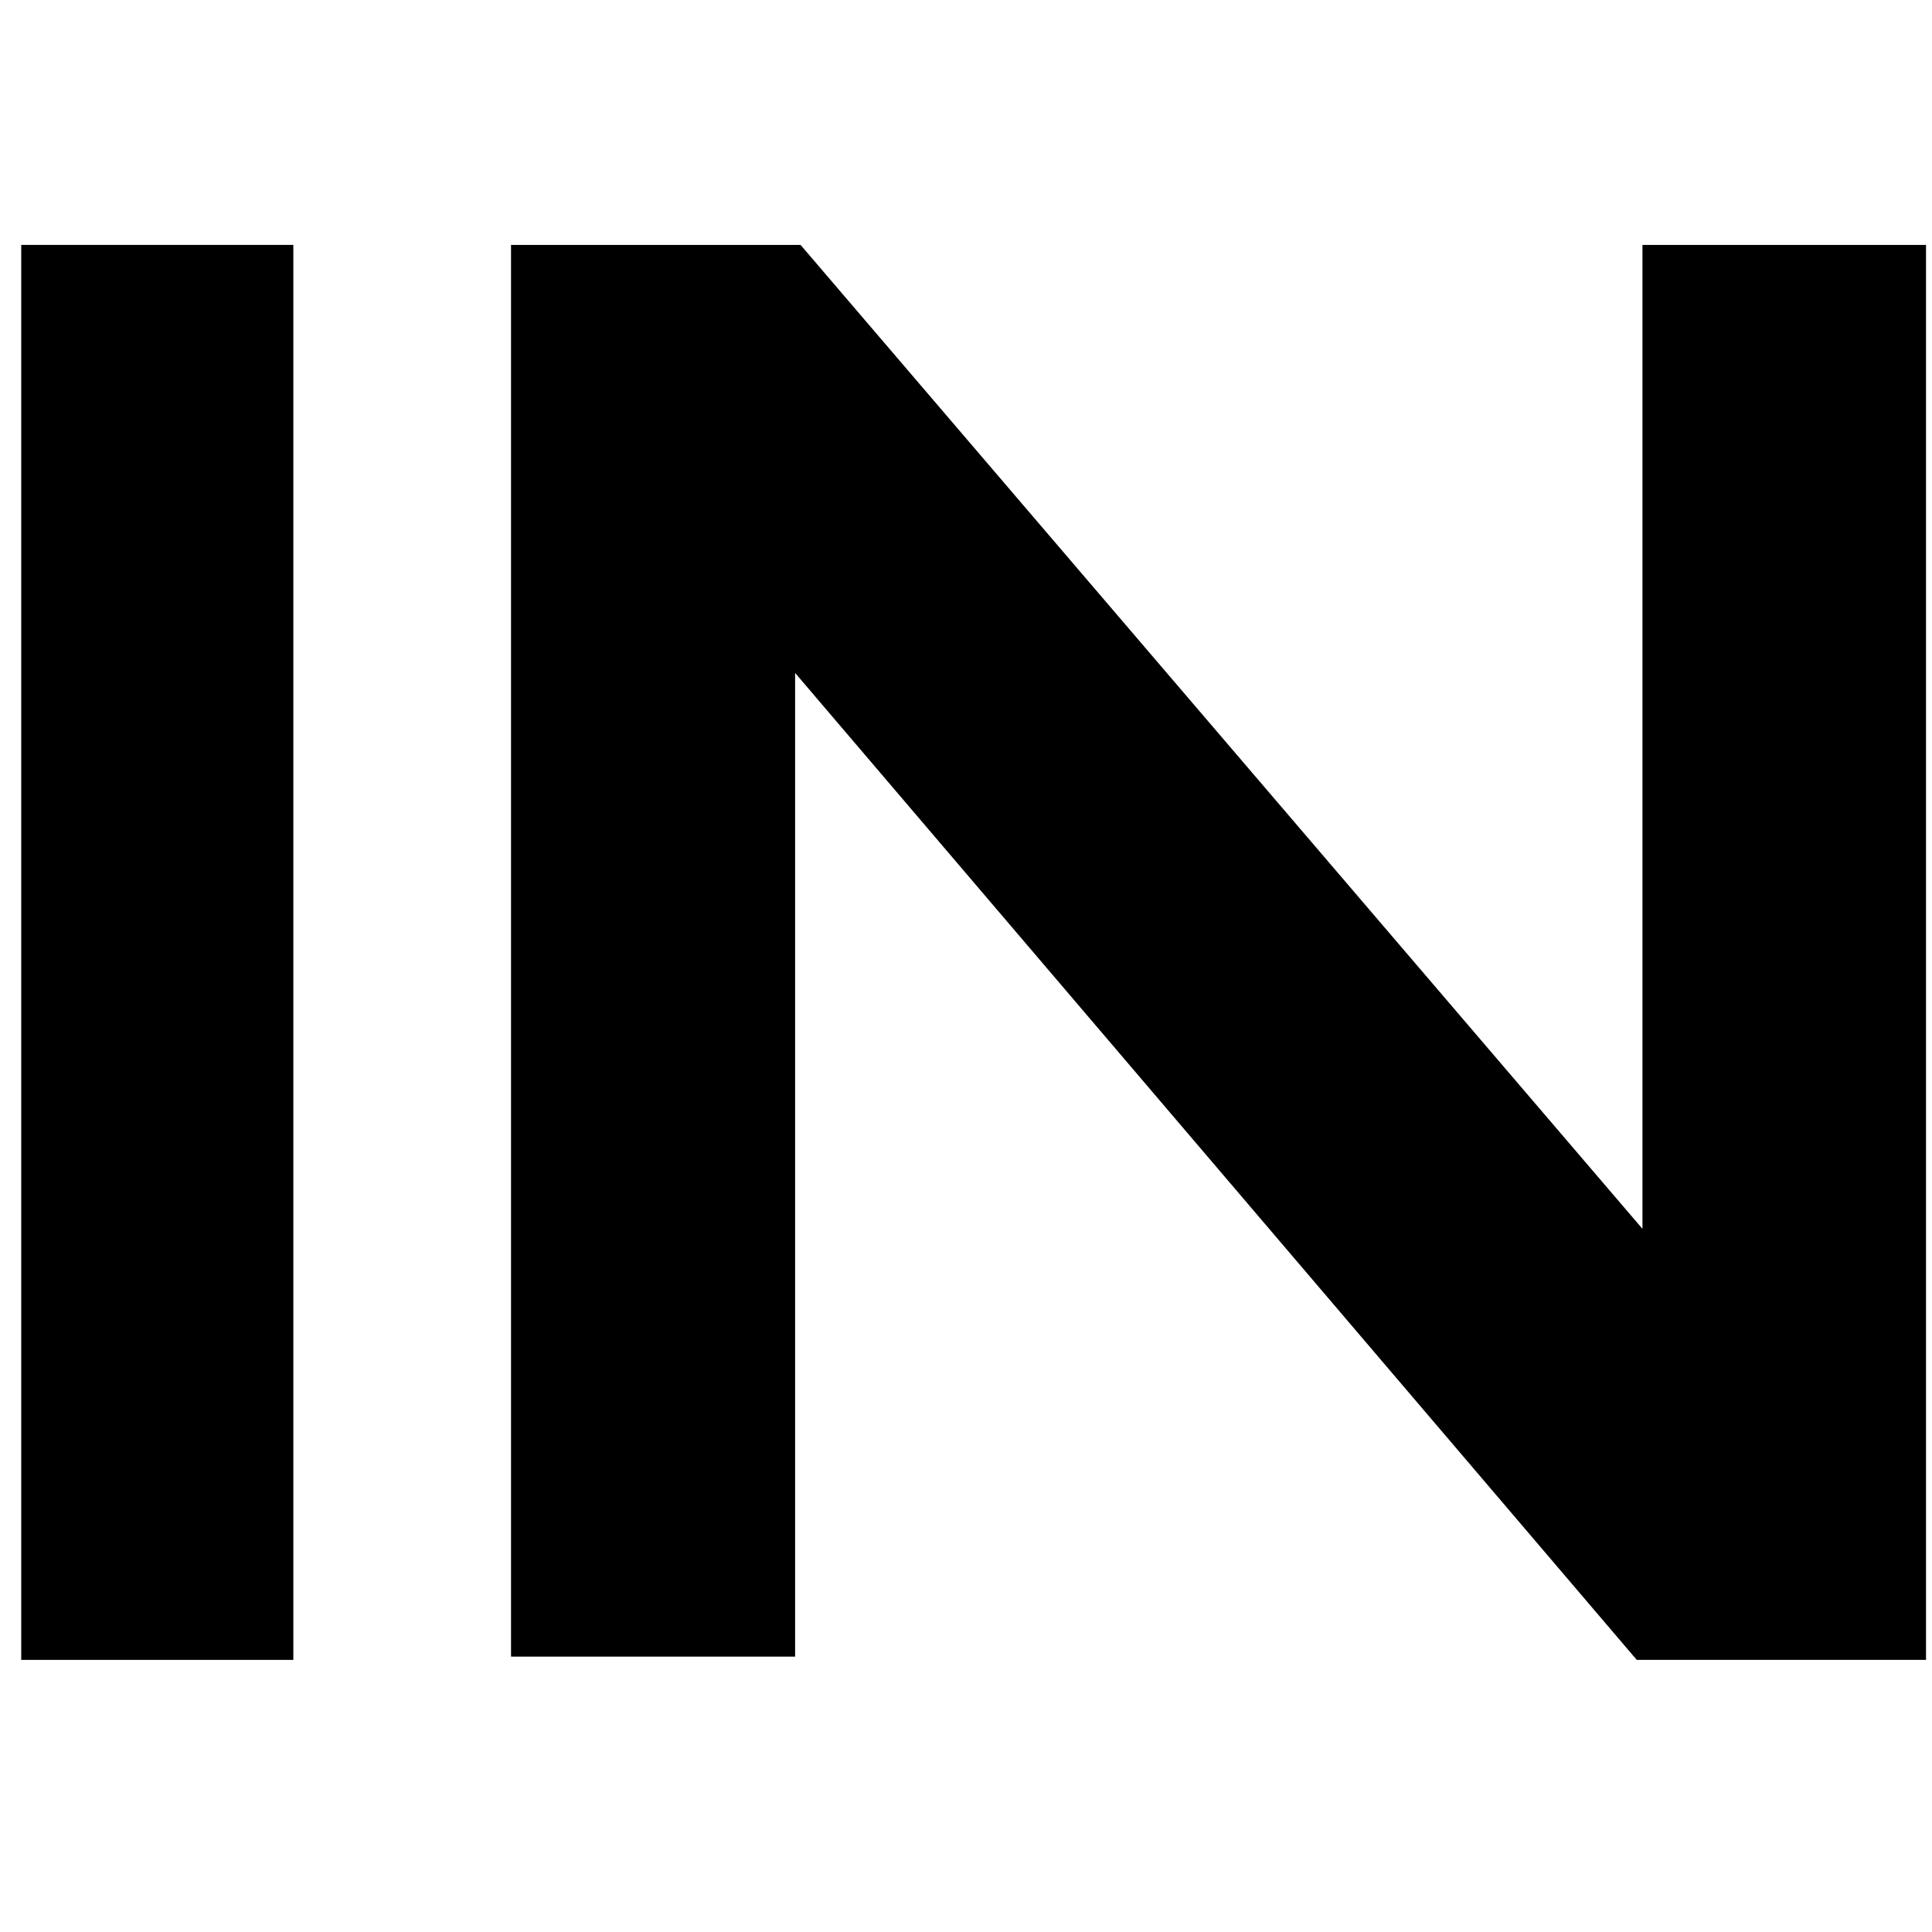 <svg version="1.2" baseProfile="tiny-ps" xmlns="http://www.w3.org/2000/svg" viewBox="0 0 71 71" width="48" height="48">
	<title>Insights-IN-svg</title>
	<style>
		tspan { white-space:pre }
		.shp0 { fill: #000000 } 
	</style>
	<g id="Layer">
		<path id="Layer" class="shp0" d="M60.36 45.16L60.36 9L70.78 9L70.78 61L60.15 61L29.22 24.73L29.22 60.88L18.78 60.88L18.78 9L29.42 9L60.36 45.16Z" />
		<path id="Layer" class="shp0" d="M0.78 9L10.78 9L10.78 61L0.78 61L0.78 9Z" />
	</g>
</svg>